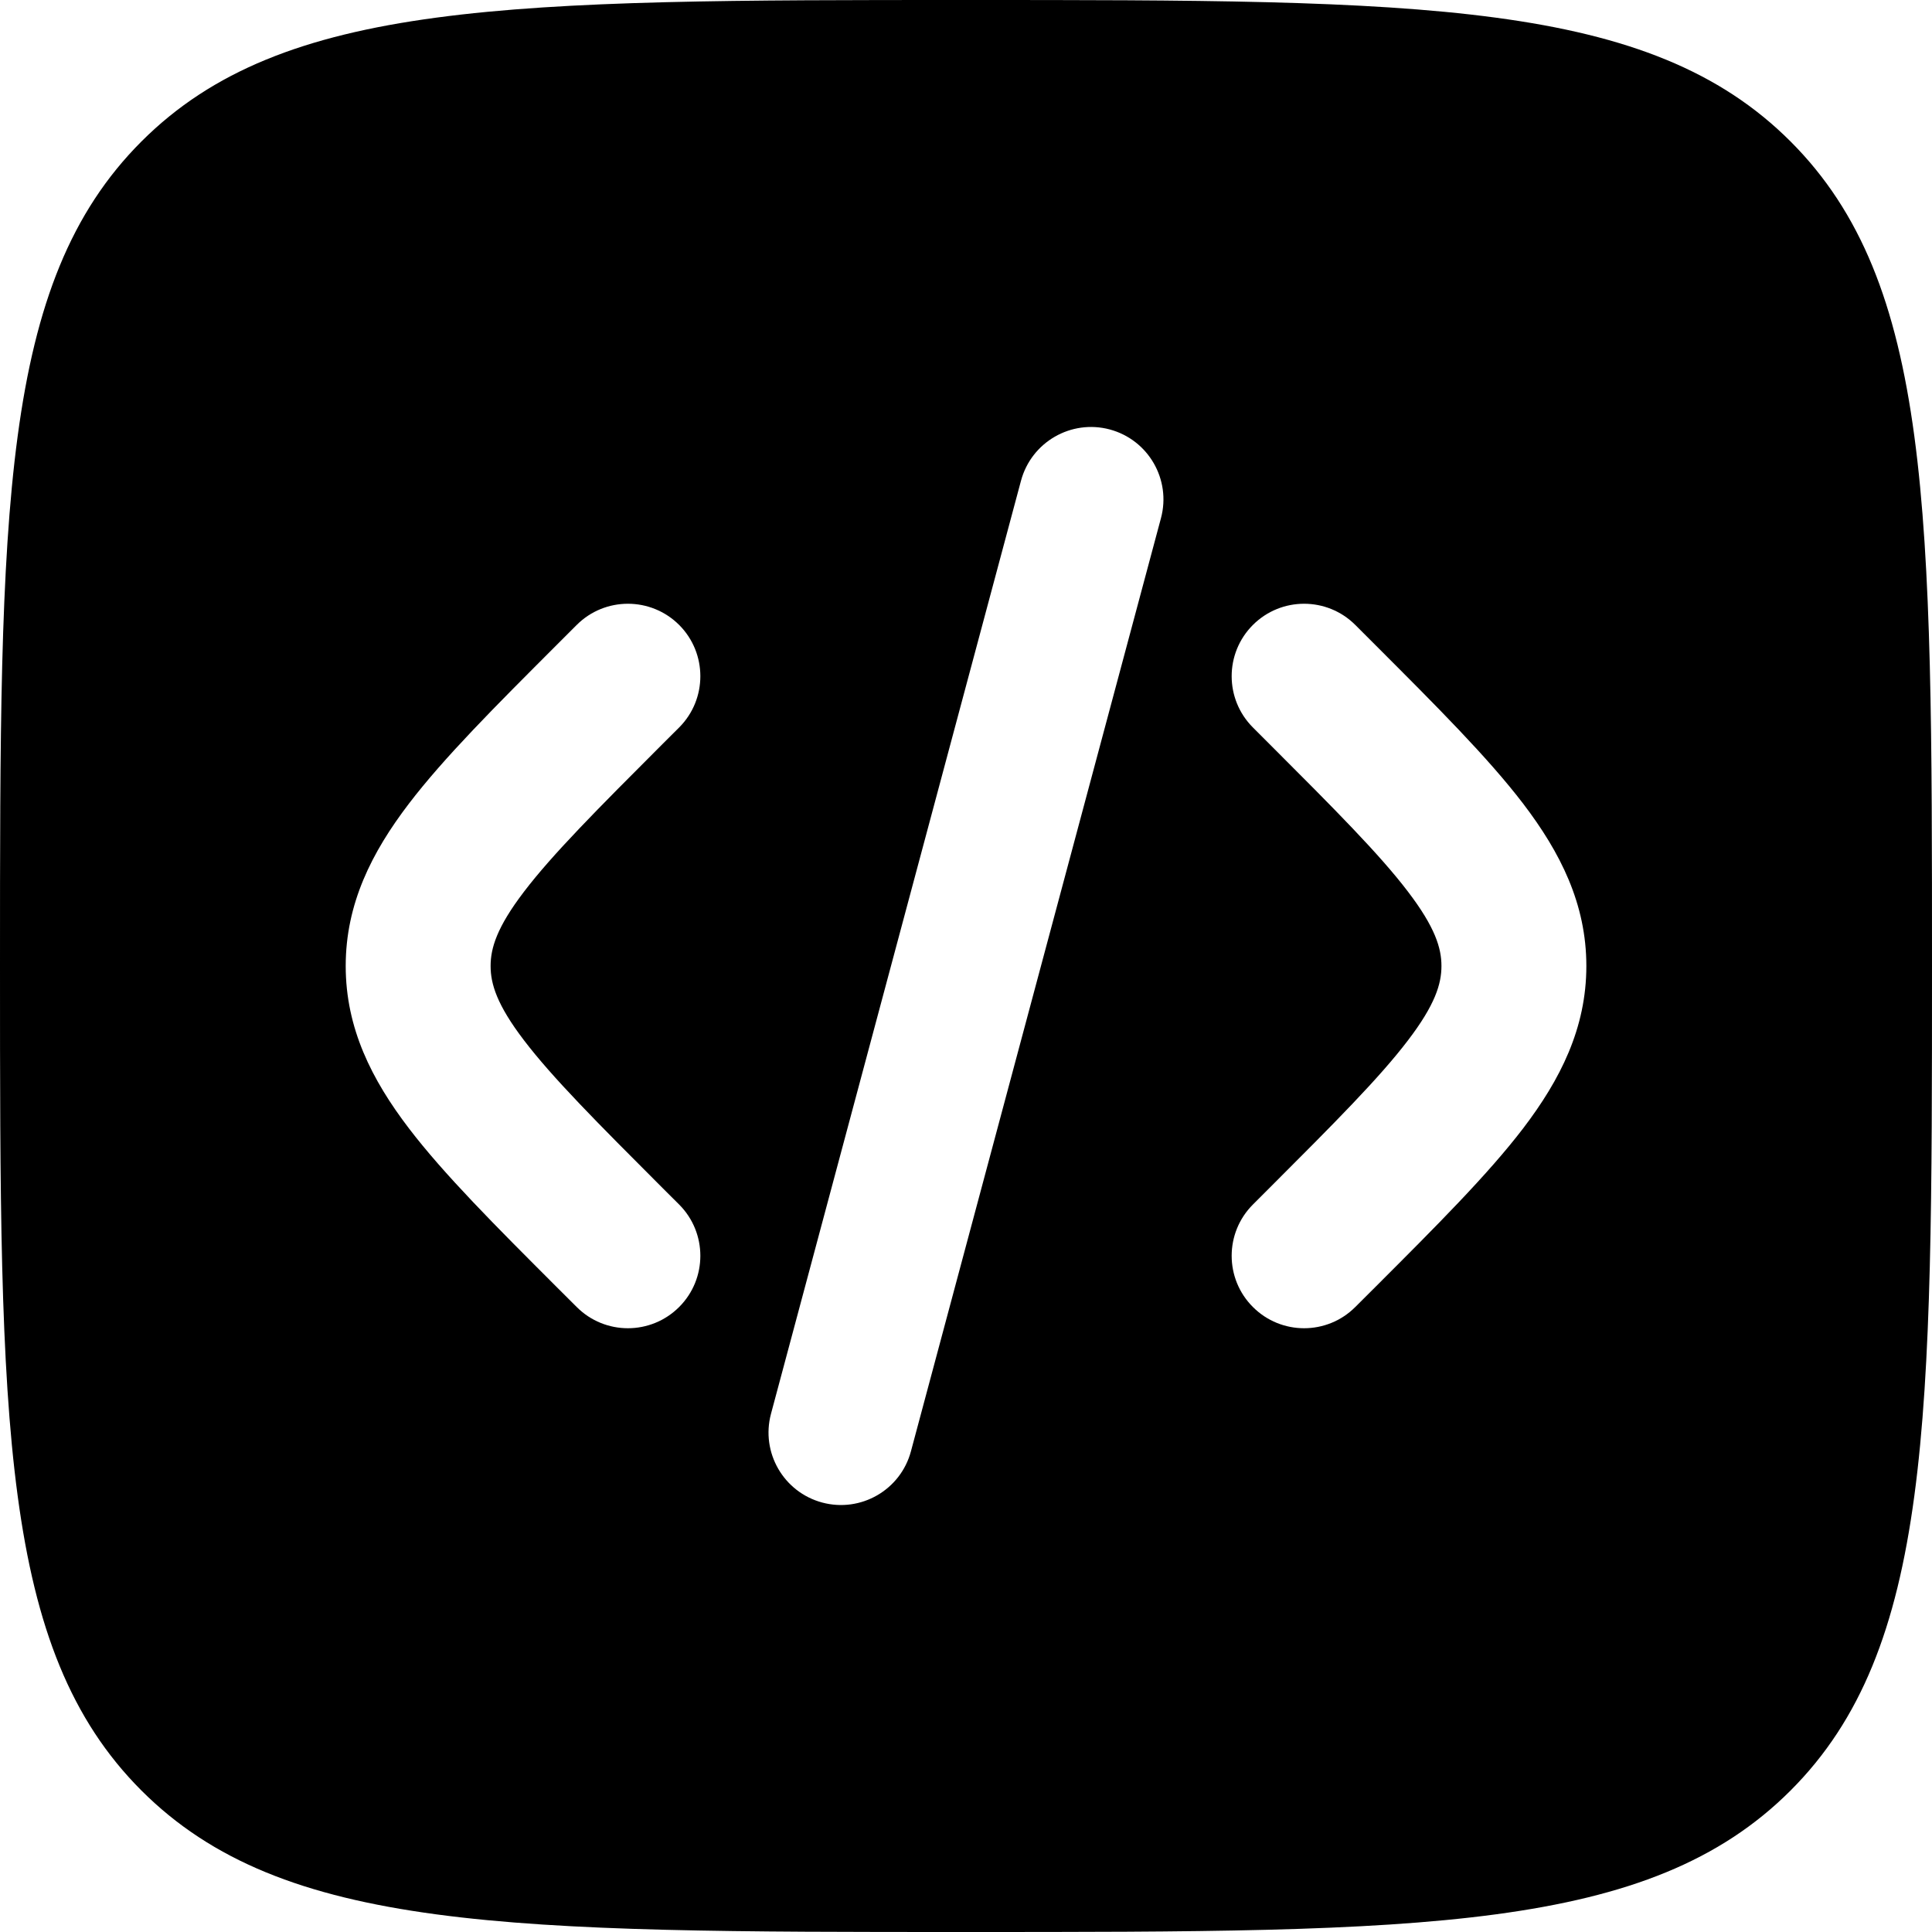 <svg width="32" height="32" viewBox="0 0 32 32" fill="currentColor" xmlns="http://www.w3.org/2000/svg">
<path fill-rule="evenodd" clip-rule="evenodd" d="M2.343 2.343C-1.90735e-07 4.686 0 8.458 0 16C0 23.542 -1.90735e-07 27.314 2.343 29.657C4.686 32 8.458 32 16 32C23.542 32 27.314 32 29.657 29.657C32 27.314 32 23.542 32 16C32 8.458 32 4.686 29.657 2.343C27.314 -1.90735e-07 23.542 0 16 0C8.458 0 4.686 -1.90735e-07 2.343 2.343ZM18.381 7.113C19.021 7.285 19.401 7.943 19.229 8.583L15.088 24.038C14.917 24.678 14.259 25.058 13.619 24.887C12.978 24.715 12.599 24.057 12.77 23.417L16.911 7.962C17.083 7.322 17.741 6.942 18.381 7.113ZM20.752 10.351C21.22 9.883 21.98 9.883 22.448 10.351L22.782 10.685C23.798 11.701 24.646 12.549 25.229 13.312C25.843 14.118 26.275 14.969 26.275 16C26.275 17.031 25.843 17.882 25.229 18.688C24.646 19.451 23.798 20.299 22.782 21.315L22.448 21.648C21.98 22.117 21.22 22.117 20.752 21.648C20.283 21.18 20.283 20.42 20.752 19.951L21.026 19.677C22.117 18.586 22.848 17.852 23.32 17.232C23.772 16.64 23.875 16.295 23.875 16C23.875 15.705 23.772 15.36 23.32 14.768C22.848 14.148 22.117 13.414 21.026 12.323L20.752 12.049C20.283 11.58 20.283 10.82 20.752 10.351ZM9.552 10.351C10.02 9.883 10.78 9.883 11.249 10.351C11.717 10.82 11.717 11.58 11.249 12.049L10.974 12.323C9.884 13.414 9.153 14.148 8.68 14.768C8.228 15.36 8.126 15.705 8.126 16C8.126 16.295 8.228 16.64 8.68 17.232C9.153 17.852 9.884 18.586 10.974 19.677L11.249 19.951C11.717 20.42 11.717 21.18 11.249 21.648C10.78 22.117 10.02 22.117 9.552 21.648L9.218 21.315C8.202 20.299 7.354 19.451 6.772 18.688C6.157 17.882 5.726 17.031 5.726 16C5.726 14.969 6.157 14.118 6.772 13.312C7.354 12.549 8.202 11.701 9.218 10.685L9.552 10.351Z" fill="current"/>
</svg>
